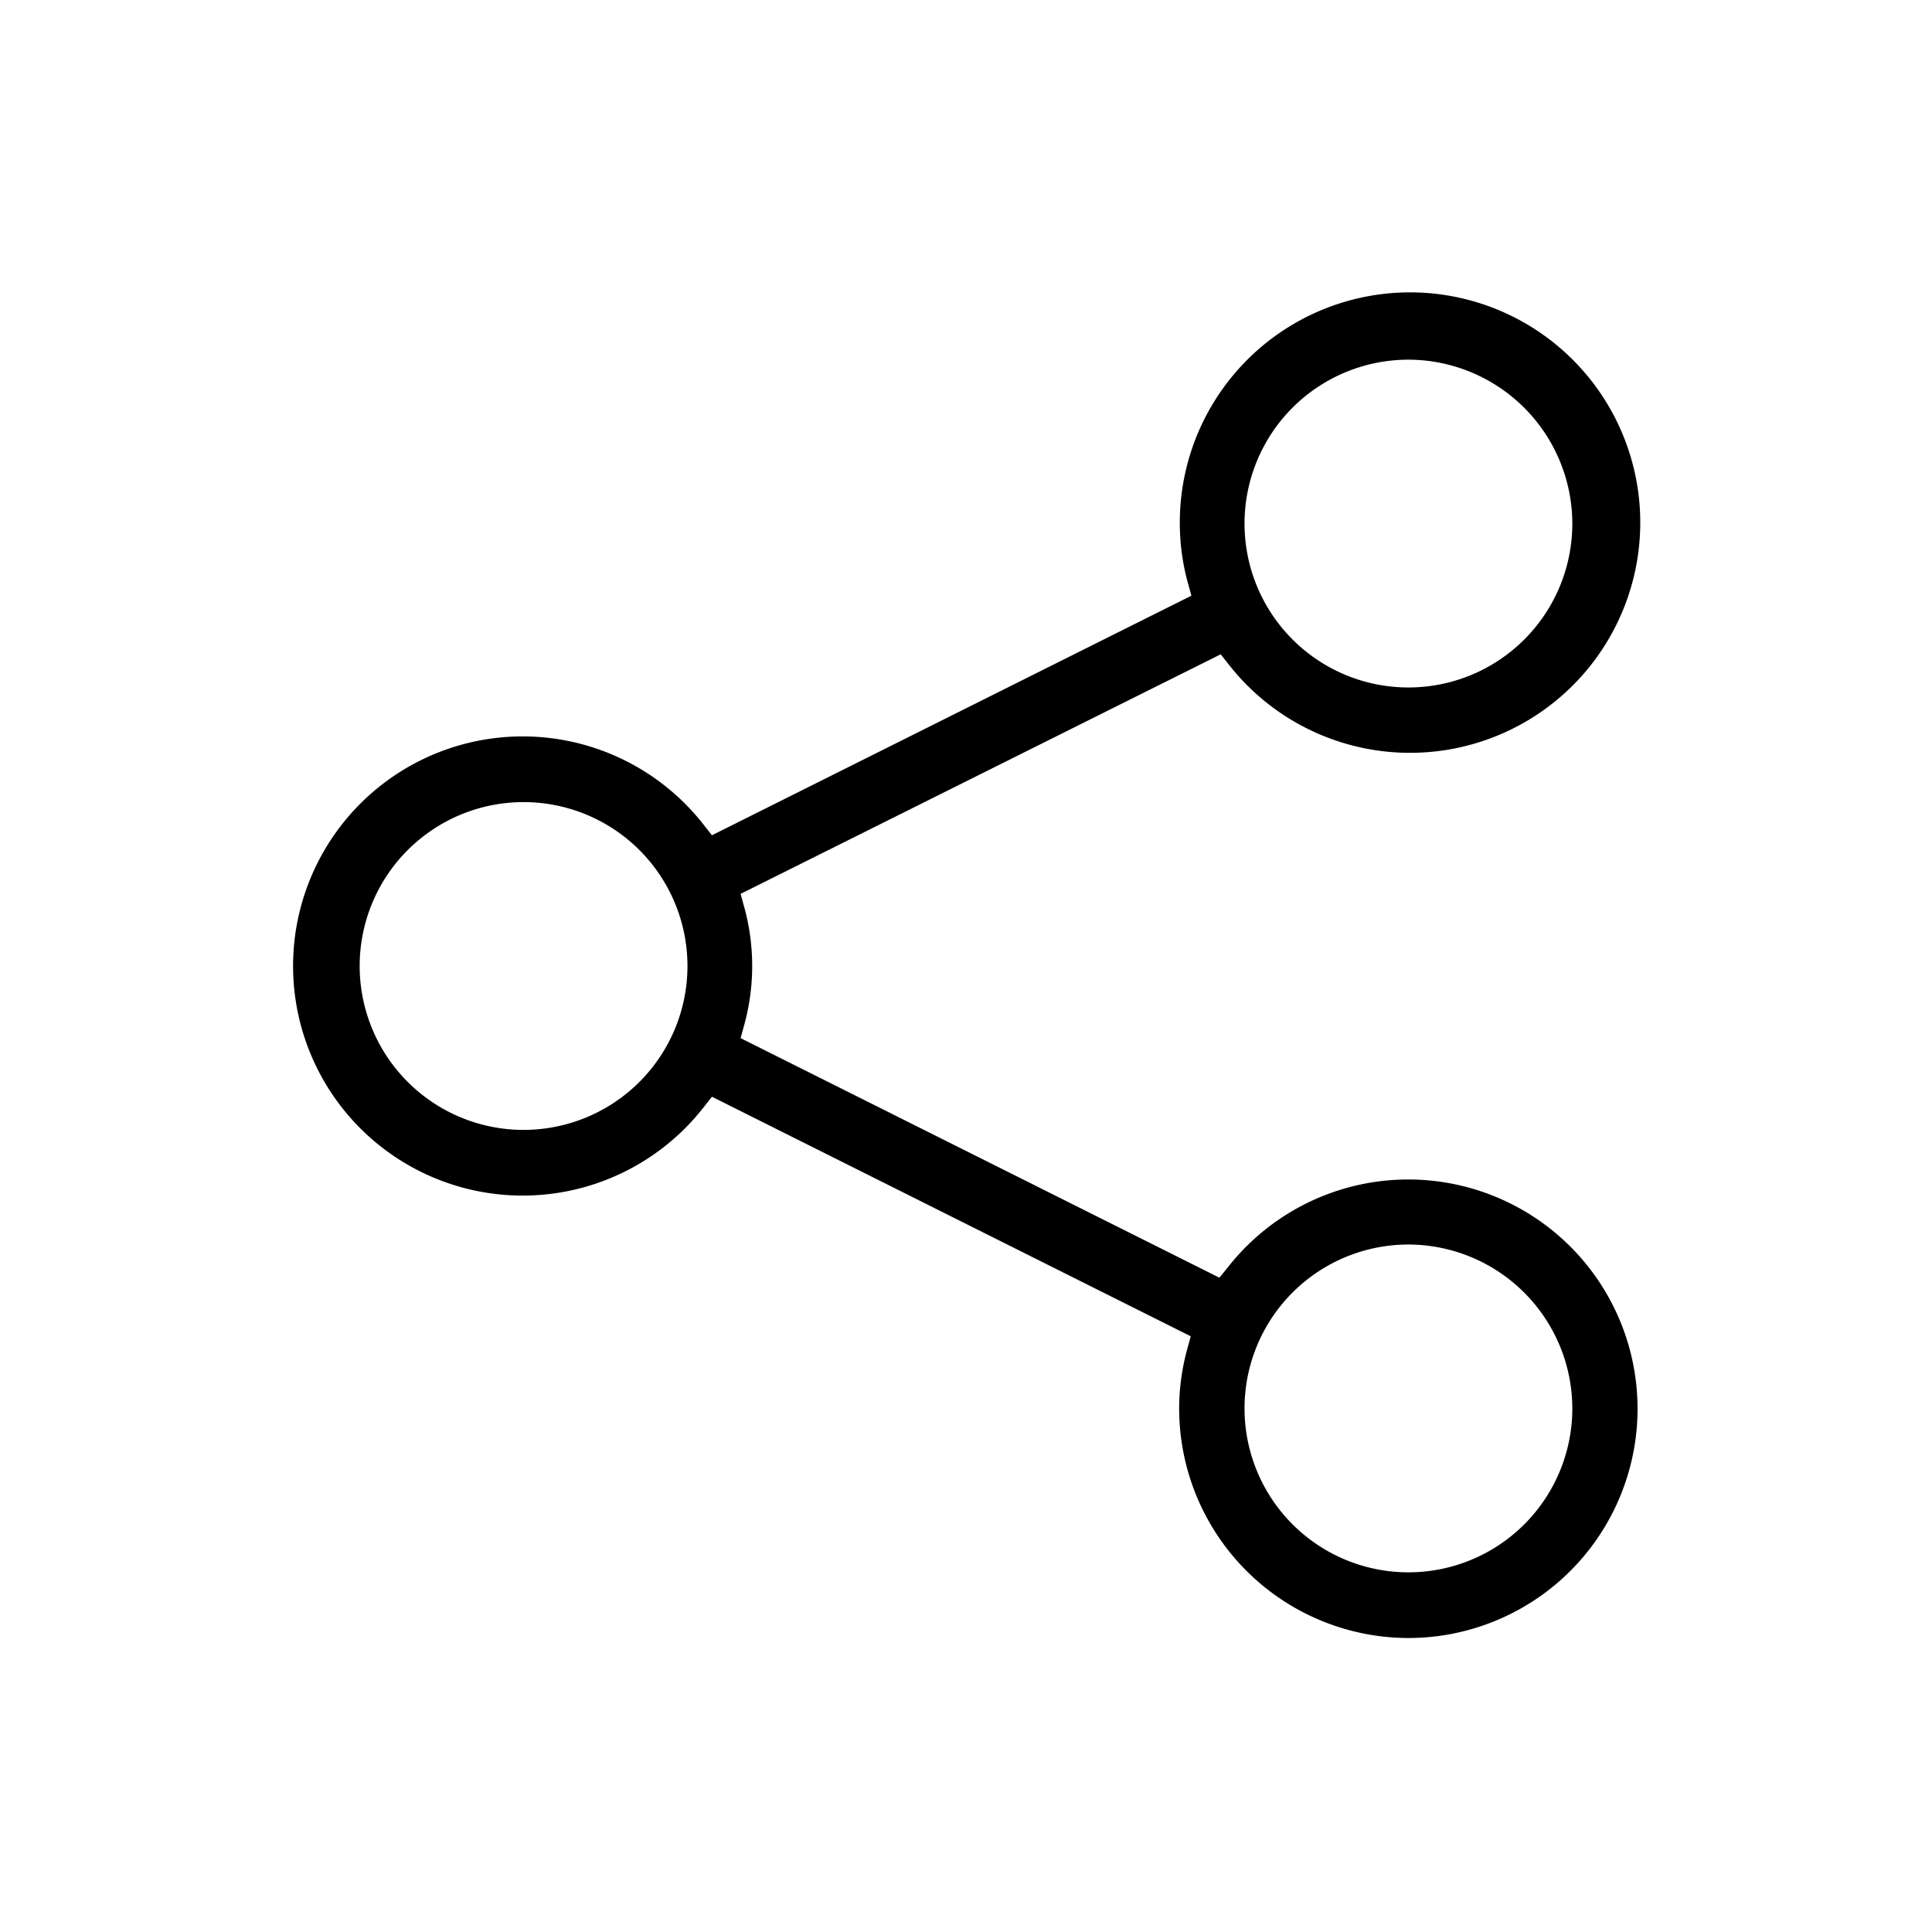 <svg xmlns="http://www.w3.org/2000/svg" viewBox="0 0 60 60">
  <g id="b8575652-fb34-4a10-8d72-521ae492b33b" data-name="Layer 1">
    <path d="M43.74,50.87a7.13,7.13,0,0,1-7.12-7.13,7,7,0,0,1,.25-1.84l.11-.4L22.11,34.06l-.26.33a7.13,7.13,0,1,1,0-8.78l.26.33L37,18.5l-.11-.4a7,7,0,0,1-.25-1.84,7.15,7.15,0,1,1,1.53,4.39l-.26-.33L23,27.76l.11.4a6.9,6.9,0,0,1,0,3.68l-.11.4,14.87,7.44.26-.32a7.12,7.12,0,1,1,5.59,11.51Zm0-12.22a5.09,5.09,0,1,0,5.09,5.09A5.1,5.1,0,0,0,43.74,38.65ZM16.26,24.91A5.09,5.09,0,1,0,21.35,30,5.09,5.09,0,0,0,16.26,24.91ZM43.74,11.17a5.09,5.09,0,1,0,5.09,5.09A5.1,5.1,0,0,0,43.74,11.17Z"/>
  </g>
</svg>
